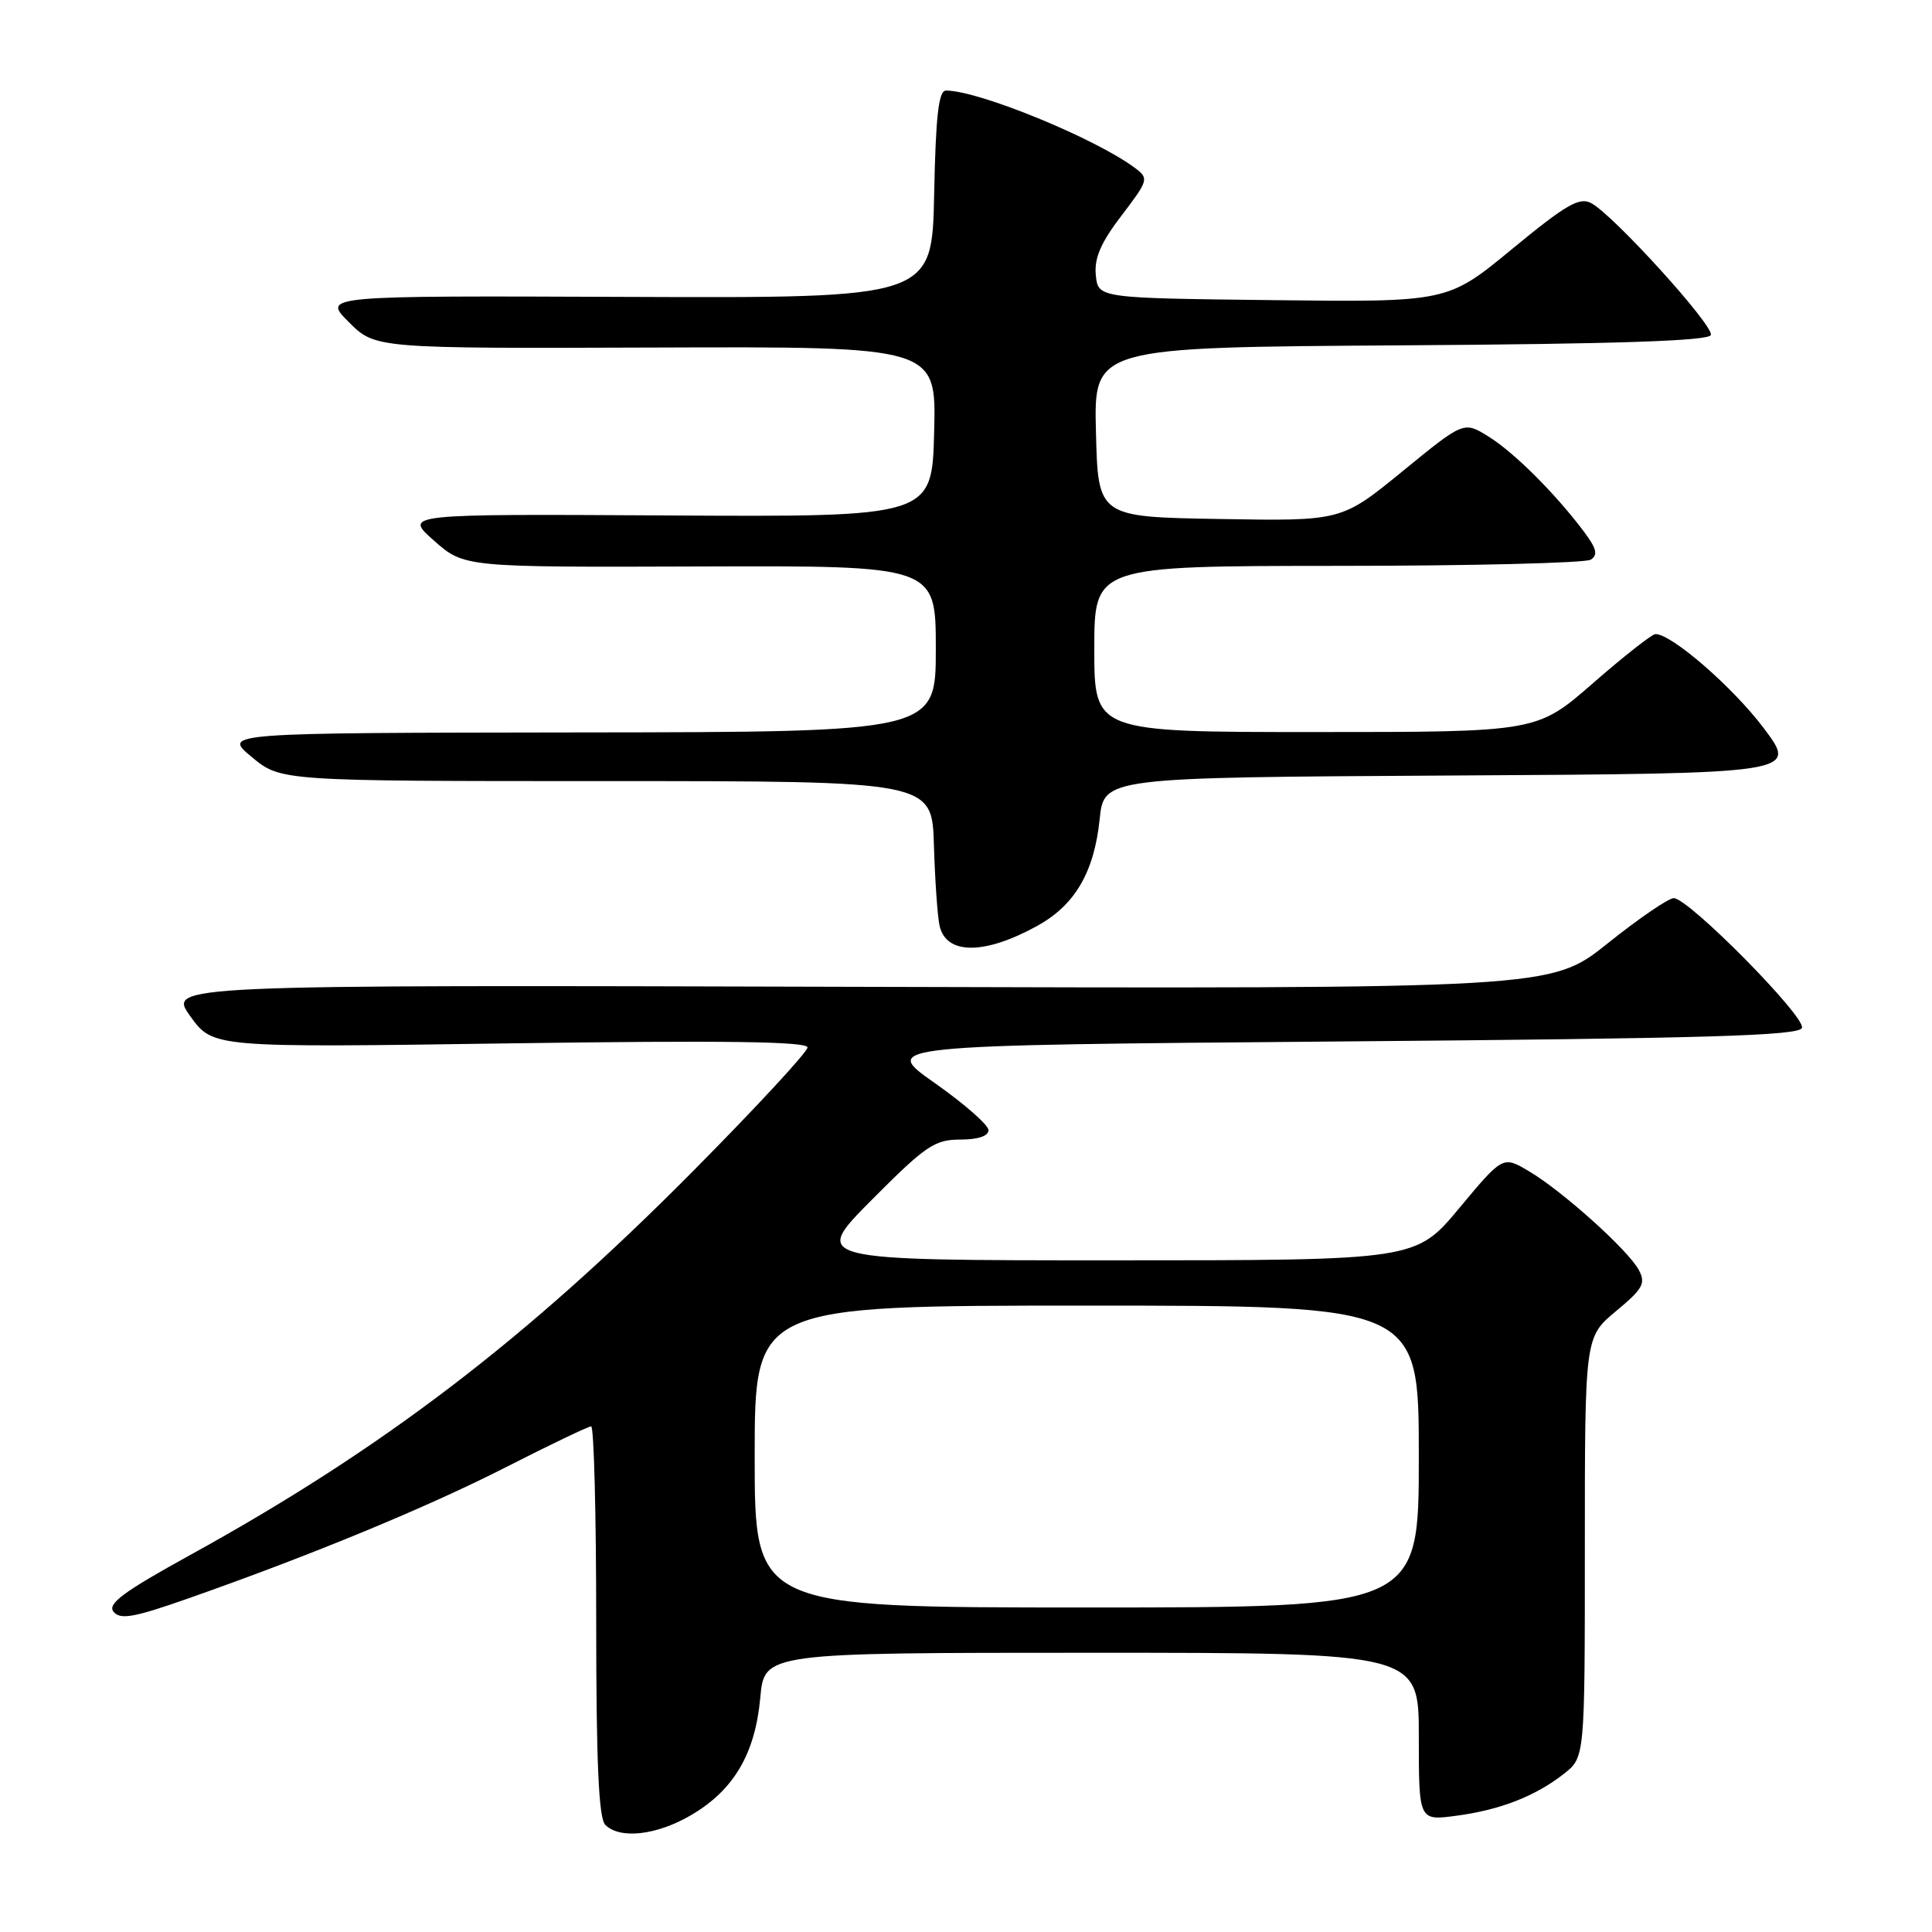 <?xml version="1.0" encoding="UTF-8" standalone="no"?>
<!DOCTYPE svg PUBLIC "-//W3C//DTD SVG 1.1//EN" "http://www.w3.org/Graphics/SVG/1.1/DTD/svg11.dtd" >
<svg xmlns="http://www.w3.org/2000/svg" xmlns:xlink="http://www.w3.org/1999/xlink" version="1.1" viewBox="0 0 256 256">
 <g >
 <path fill="currentColor"
d=" M 91.58 240.51 C 97.23 237.20 100.06 232.39 100.74 224.97 C 101.28 219.00 101.28 219.00 144.64 219.00 C 188.00 219.00 188.00 219.00 188.00 230.13 C 188.00 241.26 188.00 241.26 192.94 240.60 C 198.78 239.83 203.46 238.00 207.25 235.02 C 210.00 232.85 210.00 232.85 210.00 205.01 C 210.00 177.17 210.00 177.17 214.12 173.74 C 217.70 170.77 218.10 170.05 217.15 168.28 C 215.74 165.64 207.00 157.79 202.57 155.18 C 199.14 153.15 199.14 153.15 193.37 160.07 C 187.60 167.00 187.60 167.00 147.57 167.00 C 107.55 167.00 107.55 167.00 115.50 159.00 C 122.64 151.82 123.84 151.00 127.23 151.00 C 129.59 151.00 130.99 150.53 130.98 149.75 C 130.97 149.06 127.76 146.25 123.85 143.50 C 116.73 138.50 116.73 138.50 177.53 138.00 C 226.19 137.60 238.42 137.24 238.77 136.20 C 239.26 134.71 223.73 119.00 221.78 119.01 C 221.08 119.01 217.12 121.72 213.00 125.02 C 205.50 131.02 205.50 131.02 113.87 130.76 C 22.23 130.50 22.23 130.50 25.22 134.66 C 28.21 138.82 28.21 138.82 67.60 138.25 C 95.84 137.85 107.00 138.00 107.00 138.79 C 107.00 139.39 100.14 146.80 91.75 155.26 C 69.69 177.50 50.69 192.00 25.23 206.03 C 16.32 210.94 14.19 212.52 15.05 213.57 C 15.95 214.65 17.74 214.33 24.83 211.84 C 41.23 206.08 56.52 199.77 67.08 194.39 C 72.90 191.42 77.97 189.00 78.33 189.00 C 78.70 189.00 79.00 200.61 79.00 214.80 C 79.00 233.53 79.33 240.93 80.20 241.80 C 82.14 243.74 87.01 243.19 91.58 240.51 Z  M 137.45 122.68 C 142.44 119.92 144.98 115.58 145.71 108.55 C 146.28 103.02 146.28 103.02 192.25 102.76 C 238.23 102.50 238.23 102.50 233.71 96.49 C 229.62 91.05 221.45 83.96 219.34 84.02 C 218.88 84.04 215.16 86.96 211.08 90.52 C 203.66 97.00 203.66 97.00 174.33 97.00 C 145.00 97.00 145.00 97.00 145.00 86.00 C 145.00 75.00 145.00 75.00 177.25 74.98 C 194.99 74.98 210.08 74.60 210.78 74.16 C 211.77 73.53 211.56 72.68 209.86 70.42 C 206.07 65.38 200.63 59.95 197.23 57.84 C 193.96 55.81 193.96 55.81 185.86 62.43 C 177.76 69.05 177.76 69.05 161.63 68.77 C 145.50 68.50 145.50 68.50 145.22 57.26 C 144.93 46.02 144.93 46.02 185.63 45.76 C 214.35 45.58 226.44 45.17 226.70 44.39 C 227.11 43.16 213.82 28.51 210.85 26.92 C 209.28 26.08 207.53 27.09 200.39 32.97 C 191.82 40.04 191.82 40.04 168.66 39.77 C 145.50 39.50 145.50 39.50 145.20 36.46 C 144.98 34.20 145.86 32.16 148.61 28.56 C 152.18 23.88 152.25 23.65 150.41 22.27 C 145.18 18.35 129.70 12.00 125.35 12.00 C 124.37 12.00 123.99 15.33 123.78 25.75 C 123.50 39.50 123.50 39.50 83.11 39.34 C 42.72 39.18 42.72 39.18 46.22 42.68 C 49.72 46.18 49.72 46.18 86.89 46.05 C 124.07 45.92 124.07 45.92 123.78 57.21 C 123.50 68.50 123.50 68.50 88.50 68.30 C 53.50 68.10 53.50 68.10 57.50 71.63 C 61.50 75.17 61.50 75.17 92.75 75.06 C 124.00 74.95 124.00 74.95 124.00 85.97 C 124.00 97.00 124.00 97.00 76.75 97.05 C 29.50 97.11 29.50 97.11 33.35 100.30 C 37.19 103.50 37.19 103.50 80.35 103.50 C 123.50 103.50 123.50 103.50 123.75 112.00 C 123.89 116.67 124.23 121.48 124.50 122.68 C 125.39 126.54 130.45 126.54 137.45 122.68 Z  M 100.00 193.00 C 100.00 173.00 100.00 173.00 144.00 173.00 C 188.00 173.00 188.00 173.00 188.00 193.00 C 188.00 213.00 188.00 213.00 144.00 213.00 C 100.00 213.00 100.00 213.00 100.00 193.00 Z "/>
</g>
</svg>
